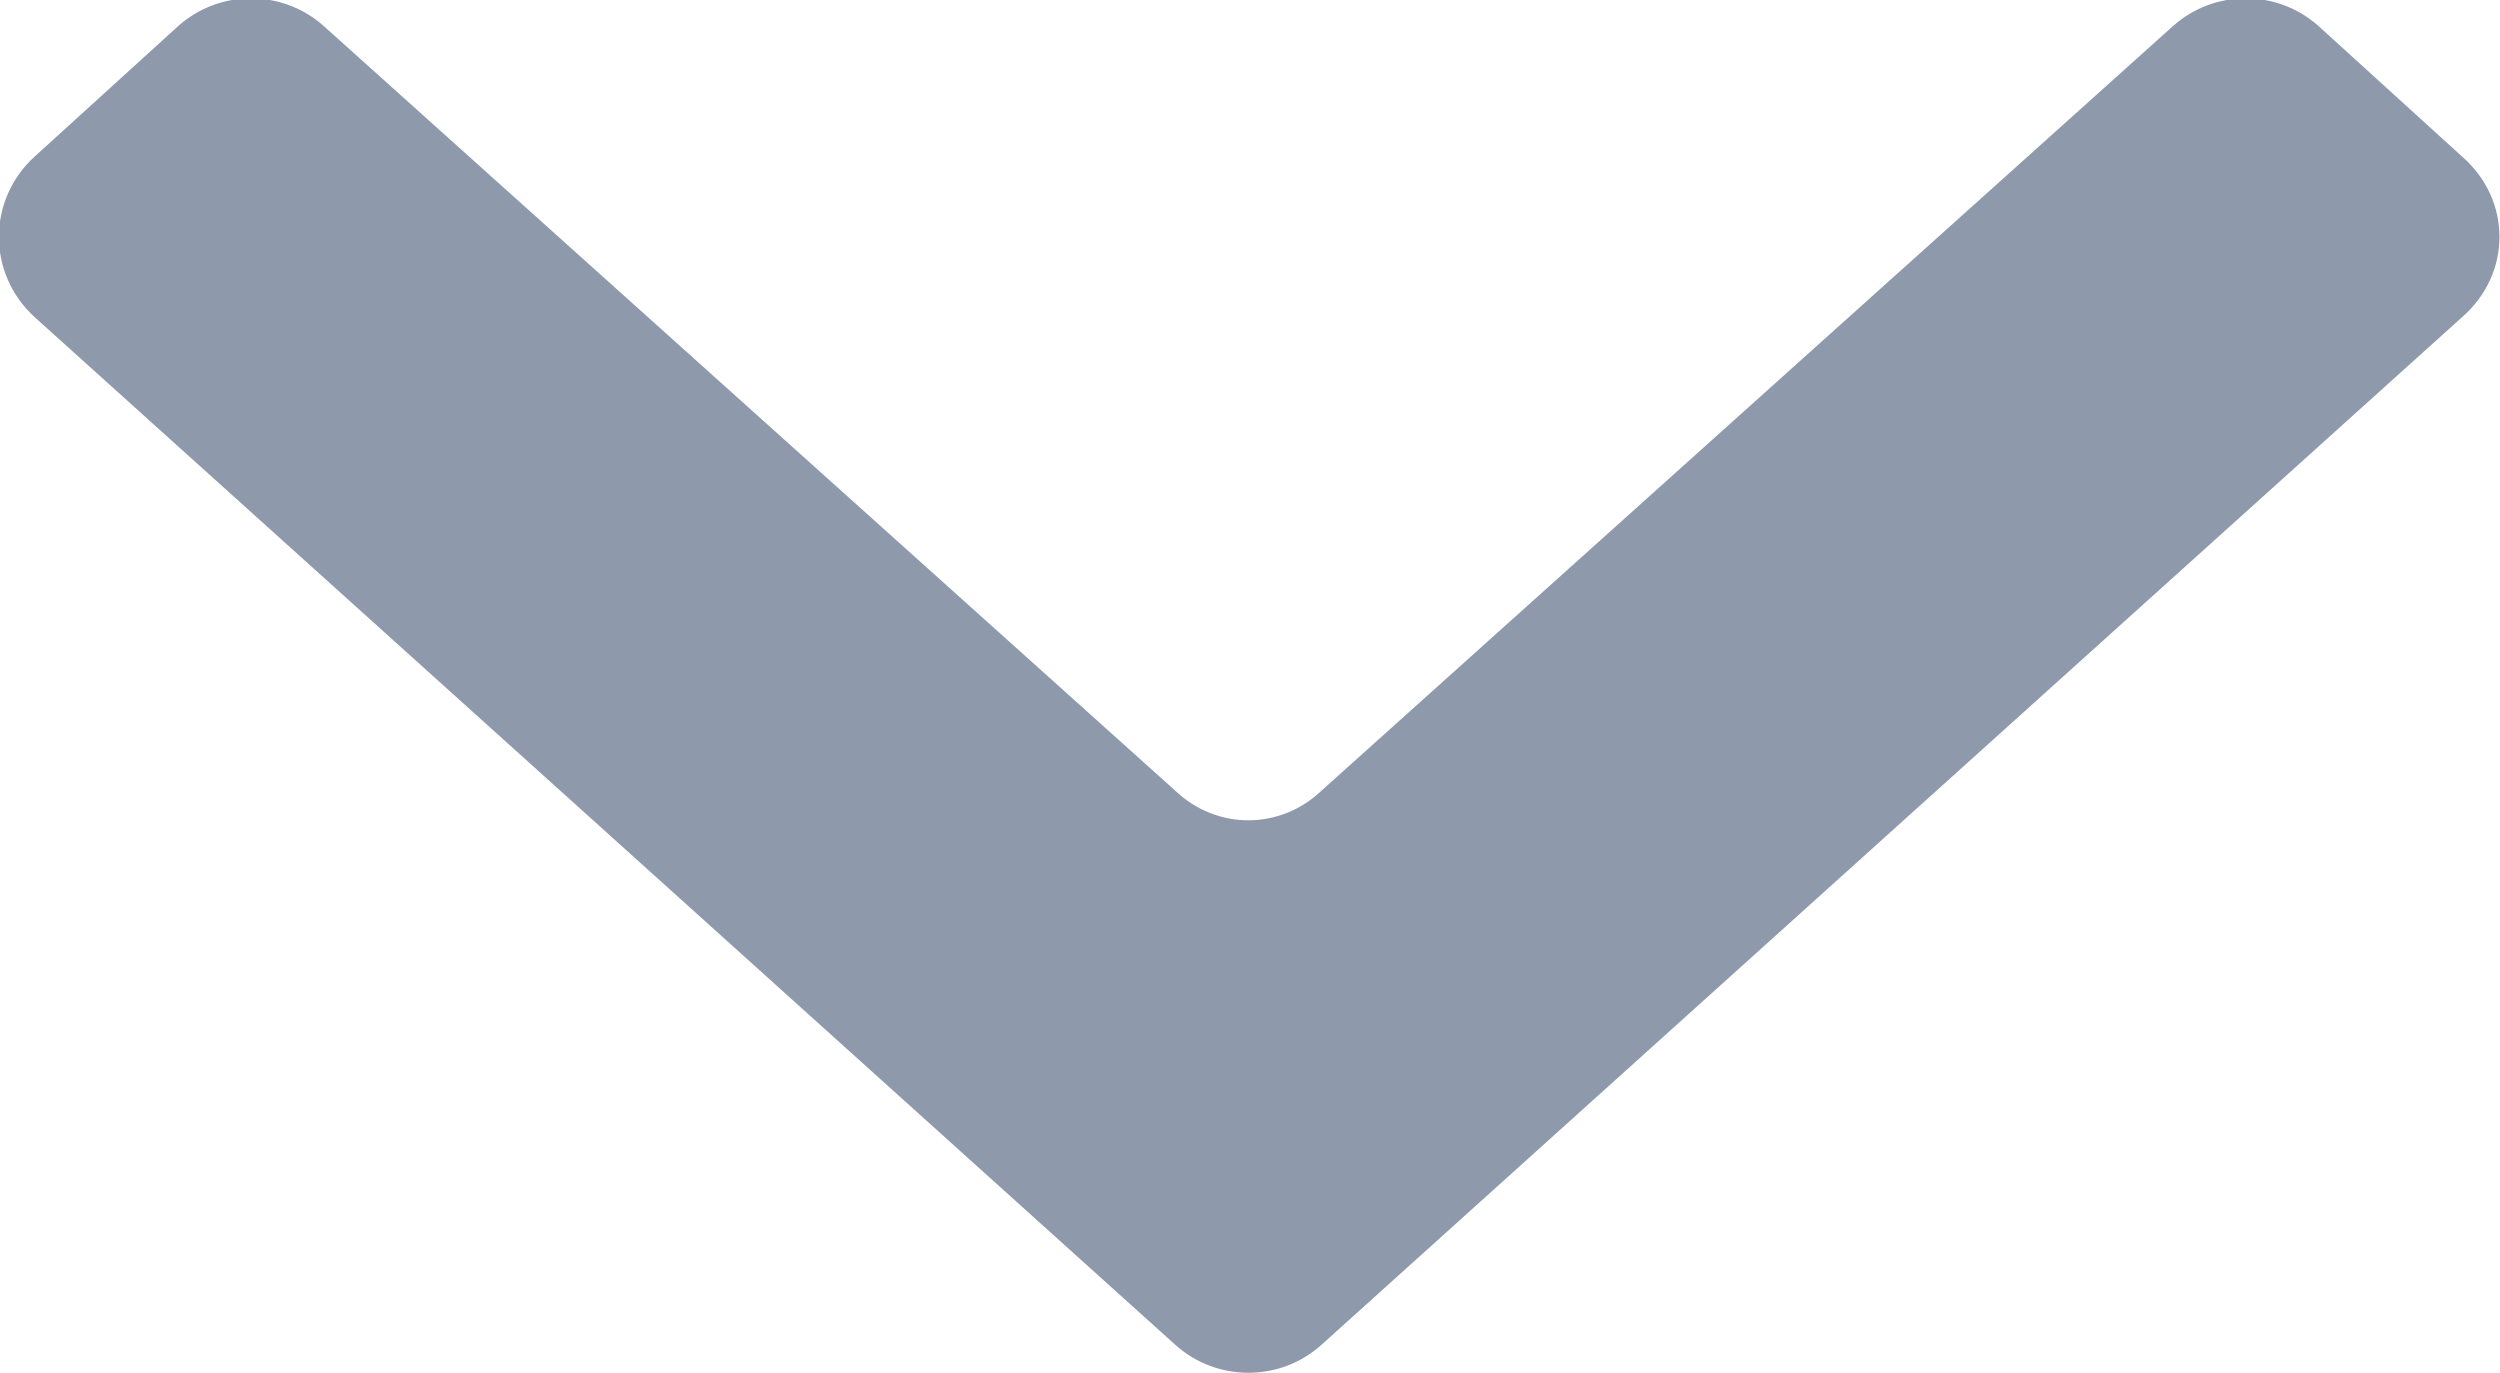 <svg width="11.505" height="6.32" viewBox="0 0 11.505 6.32" fill="none" xmlns="http://www.w3.org/2000/svg" xmlns:xlink="http://www.w3.org/1999/xlink">
	<desc>
			Created with Pixso.
	</desc>
	<defs/>
	<path id="Vector" d="M1.49 0.12L5.41 3.64C5.6 3.82 5.89 3.82 6.08 3.64L10 0.12C10.19 -0.05 10.48 -0.05 10.67 0.12L11.33 0.72C11.56 0.92 11.56 1.26 11.33 1.46L6.08 6.19C5.89 6.36 5.6 6.36 5.41 6.19L0.16 1.46C-0.06 1.26 -0.06 0.92 0.16 0.72L0.82 0.12C1.01 -0.05 1.3 -0.05 1.49 0.12Z" fill="#8E9AAB" fill-opacity="1" fill-rule="nonzero"/>
</svg>
